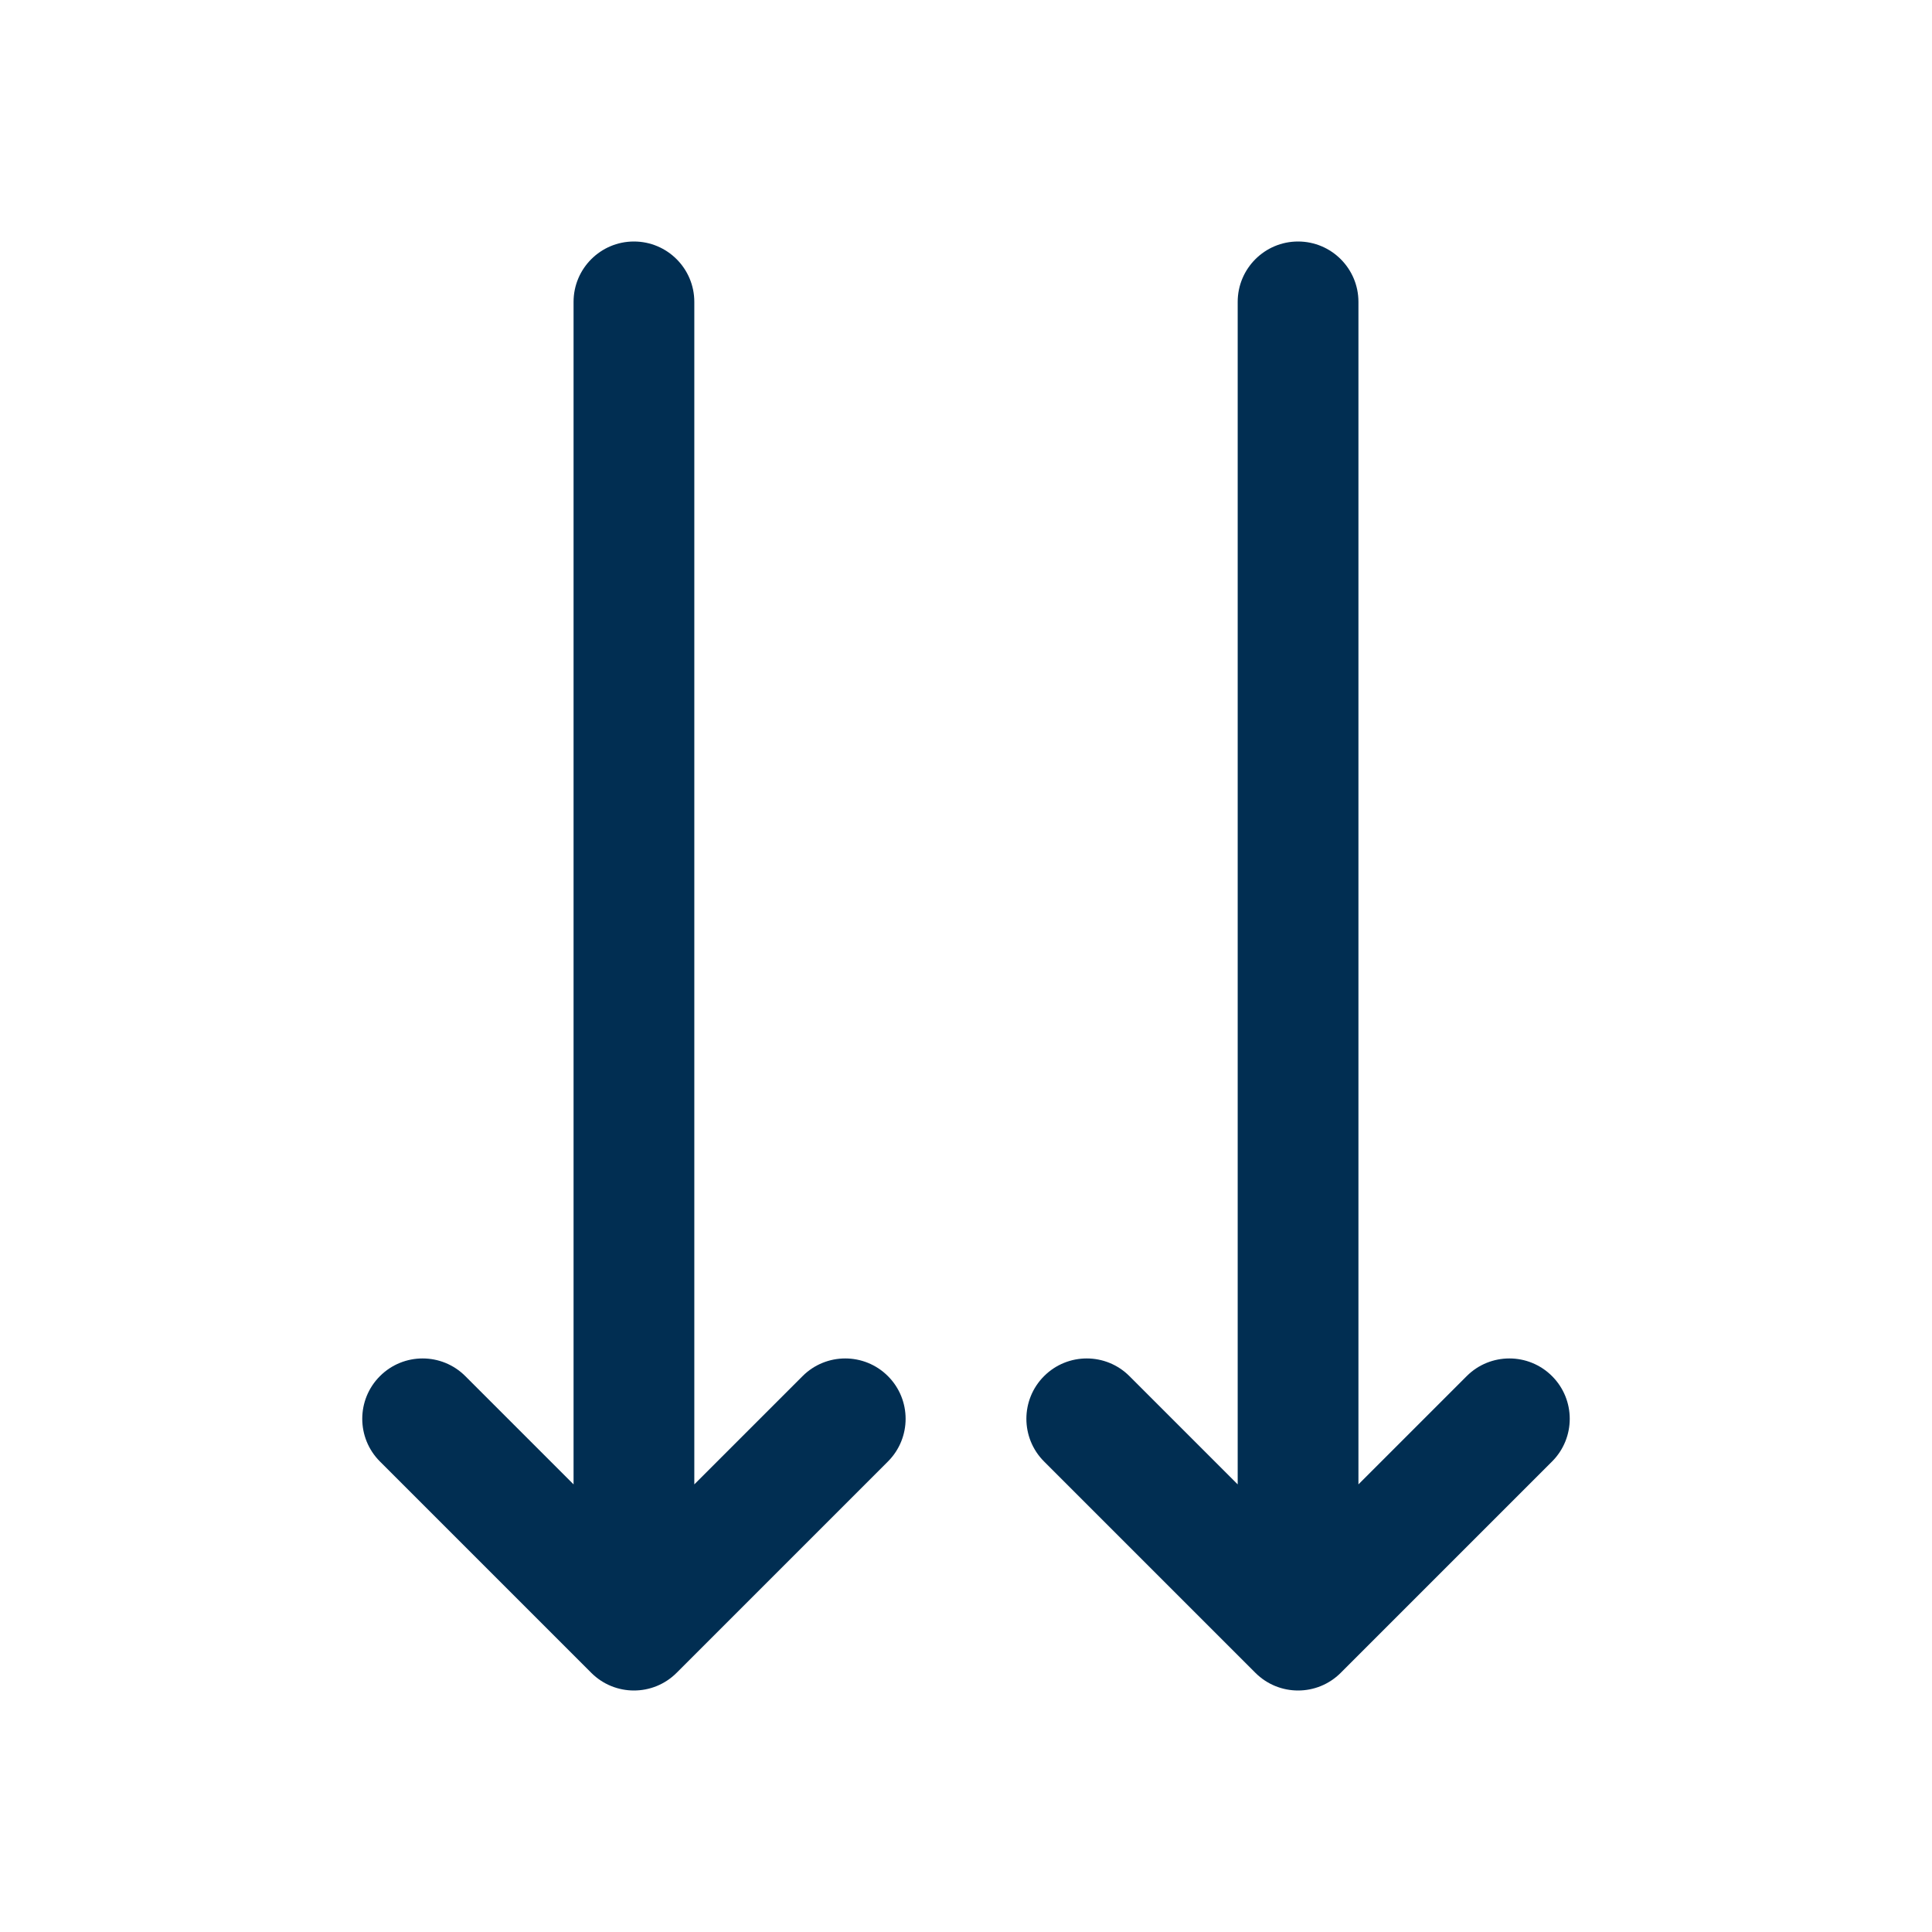 <svg id="Layer" enable-background="new 0 0 64 64" height="512" viewBox="0 0 64 64" width="512" xmlns="http://www.w3.org/2000/svg"><g fill="#012e52"><path d="m48.586 45.586-3.586 3.586v-39.172c0-1.104-.896-2-2-2s-2 .896-2 2v39.172l-3.586-3.586c-.781-.781-2.047-.781-2.828 0s-.781 2.047 0 2.828l7 7c.391.391.902.586 1.414.586s1.023-.195 1.414-.586l7-7c.781-.781.781-2.047 0-2.828s-2.047-.781-2.828 0z"/><path d="m26.586 45.586-3.586 3.586v-39.172c0-1.104-.896-2-2-2s-2 .896-2 2v39.172l-3.586-3.586c-.781-.781-2.047-.781-2.828 0s-.781 2.047 0 2.828l7 7c.391.391.902.586 1.414.586s1.023-.195 1.414-.586l7-7c.781-.781.781-2.047 0-2.828s-2.047-.781-2.828 0z"/></g></svg>